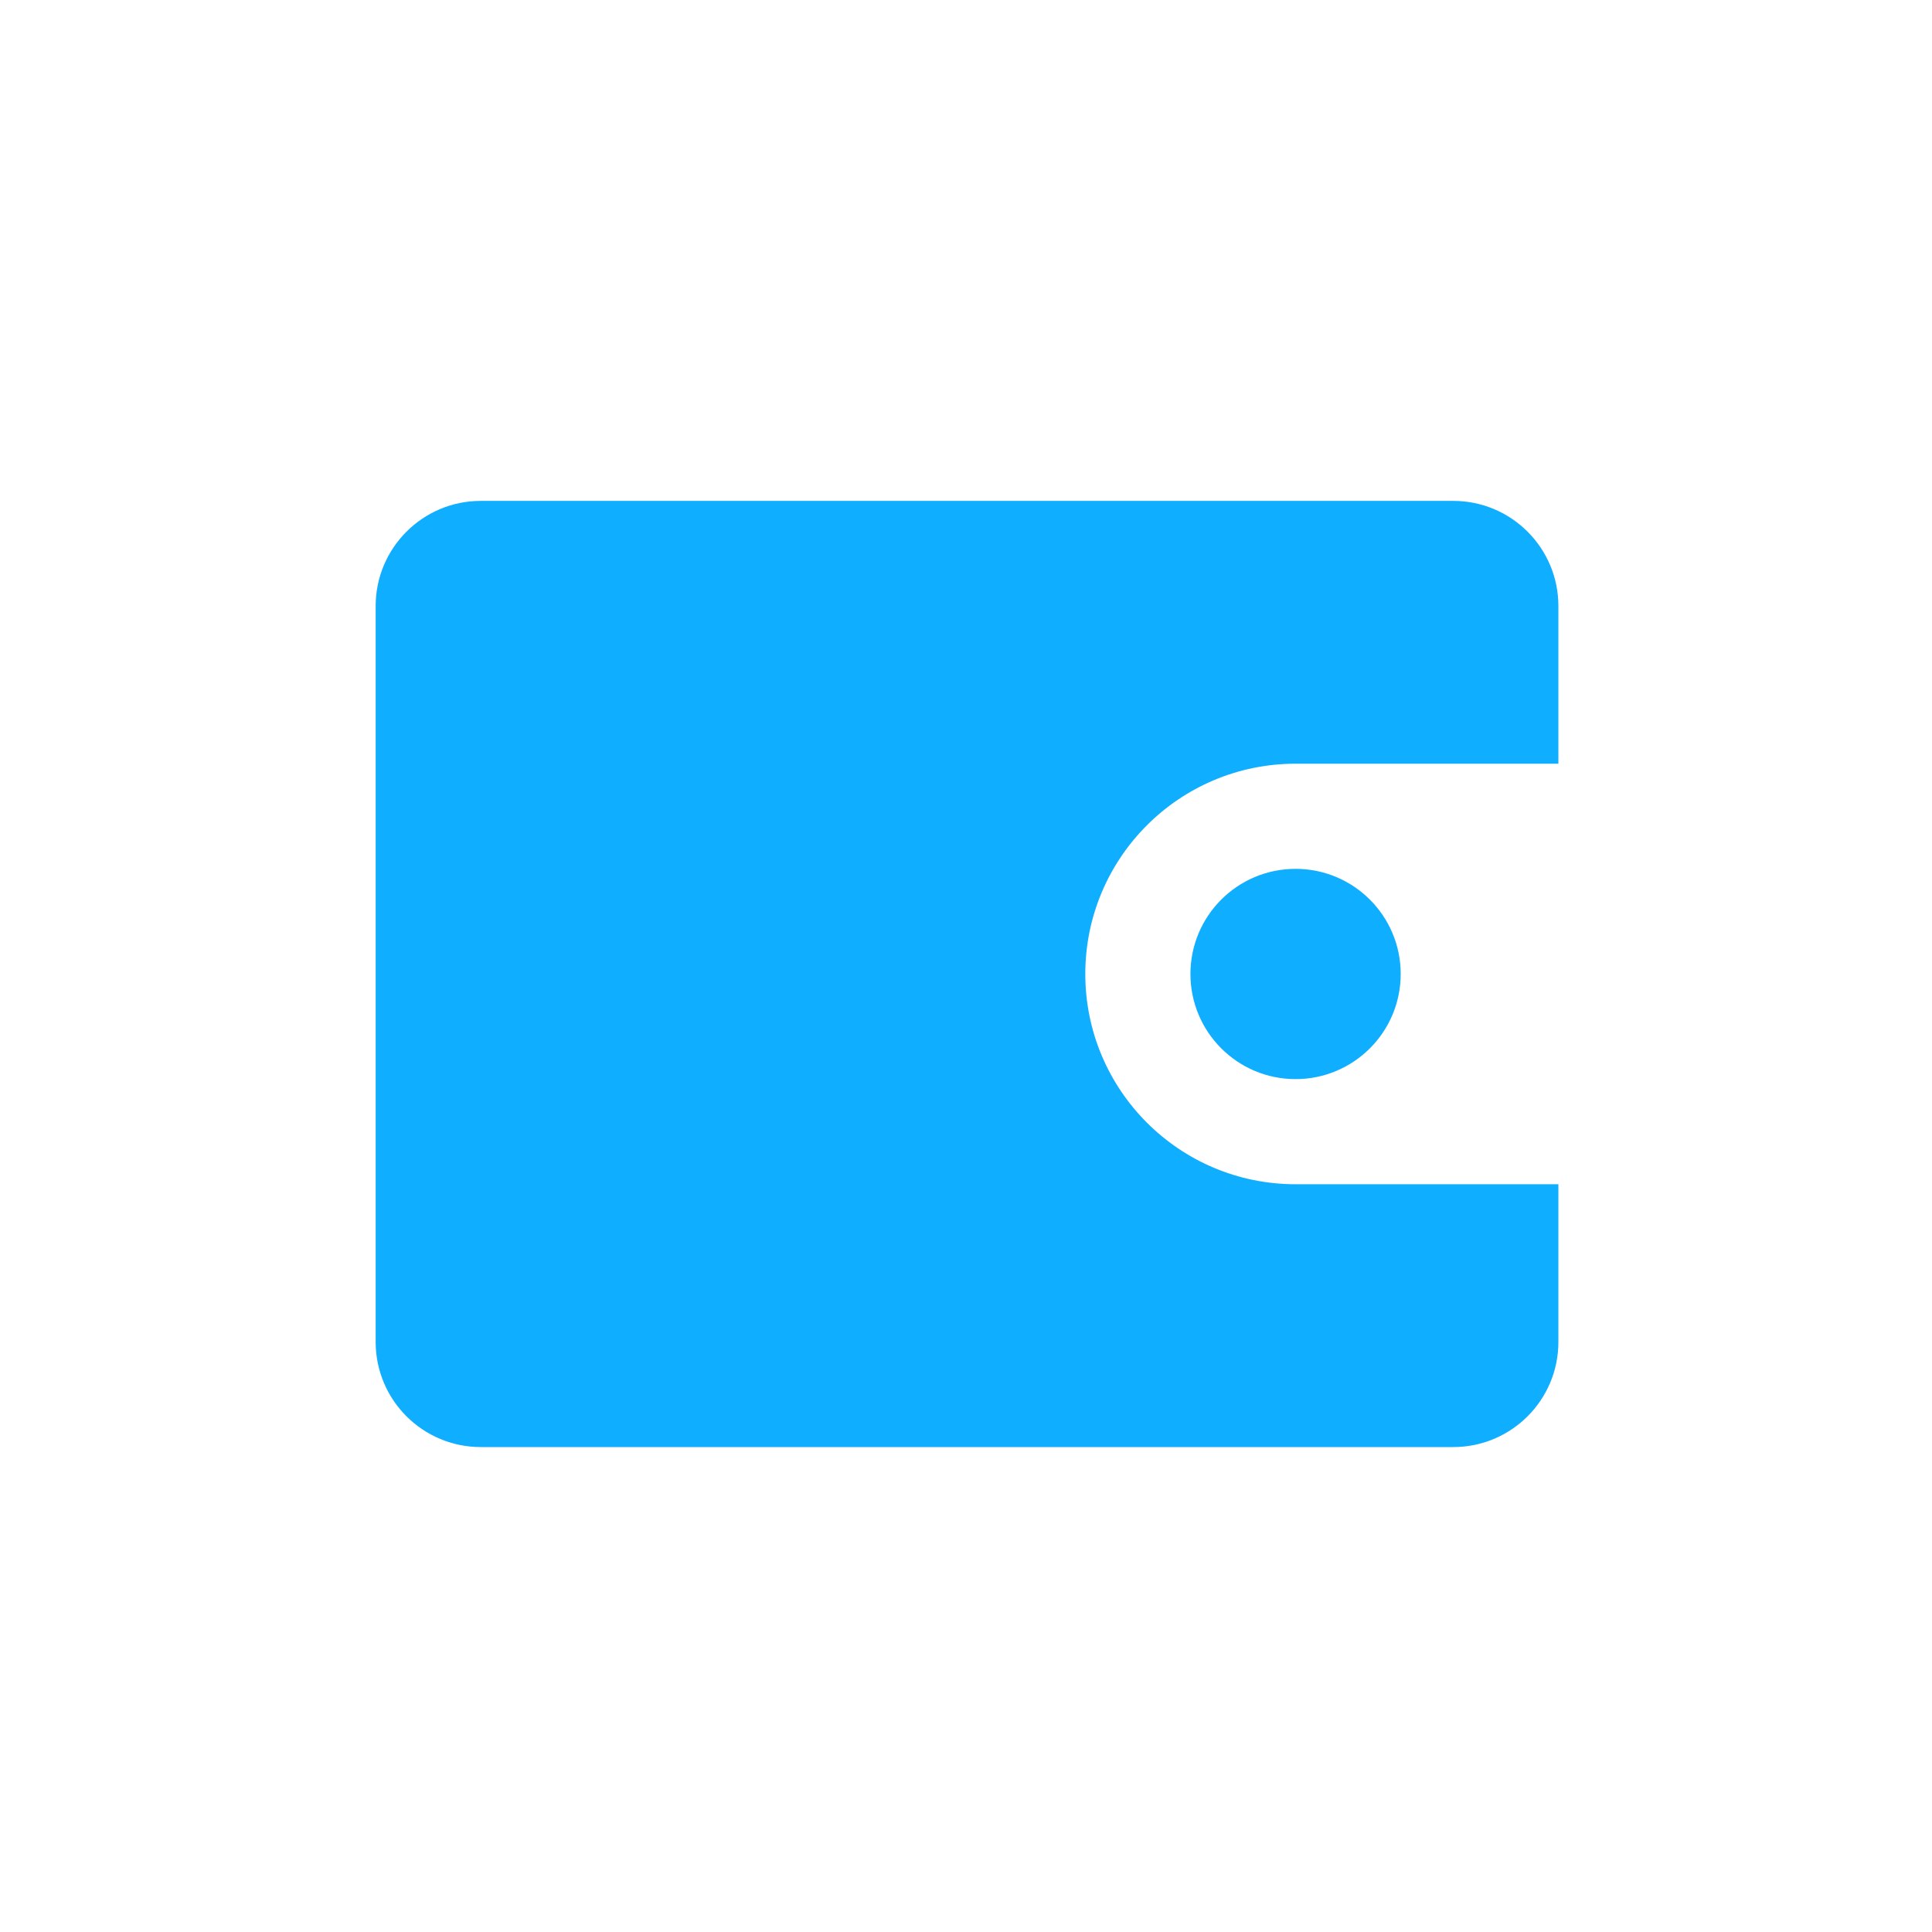 <?xml version="1.0" encoding="UTF-8" standalone="no"?>
<svg width="108px" height="108px" viewBox="0 0 108 108" version="1.1" xmlns="http://www.w3.org/2000/svg" xmlns:xlink="http://www.w3.org/1999/xlink" xmlns:sketch="http://www.bohemiancoding.com/sketch/ns">
    <!-- Generator: Sketch 3.3.3 (12081) - http://www.bohemiancoding.com/sketch -->
    <title>more_my_bank_card</title>
    <desc>Created with Sketch.</desc>
    <defs></defs>
    <g id="模块/插件" stroke="none" stroke-width="1" fill="none" fill-rule="evenodd" sketch:type="MSPage">
        <g id="more_my_bank_card" sketch:type="MSArtboardGroup" fill="#10AEFF">
            <path d="M87.115,33.877 C87.115,30.633 84.484,28 81.238,28 L26.877,28 C23.631,28 21,30.633 21,33.877 L21,75.017 C21,78.262 23.631,80.892 26.877,80.892 L81.238,80.892 C84.484,80.892 87.115,78.262 87.115,75.017 L87.115,66.2 L72.423,66.2 C65.932,66.2 60.669,60.937 60.669,54.446 C60.669,47.955 65.932,42.692 72.423,42.692 L87.115,42.692 L87.115,33.877 L87.115,33.877 Z M66.546,54.446 C66.546,57.693 69.177,60.323 72.423,60.323 C75.668,60.323 78.3,57.693 78.3,54.446 C78.3,51.2 75.668,48.569 72.423,48.569 C69.177,48.569 66.546,51.2 66.546,54.446 L66.546,54.446 Z" id="Shape" sketch:type="MSShapeGroup"></path>
        </g>
    </g>
</svg>